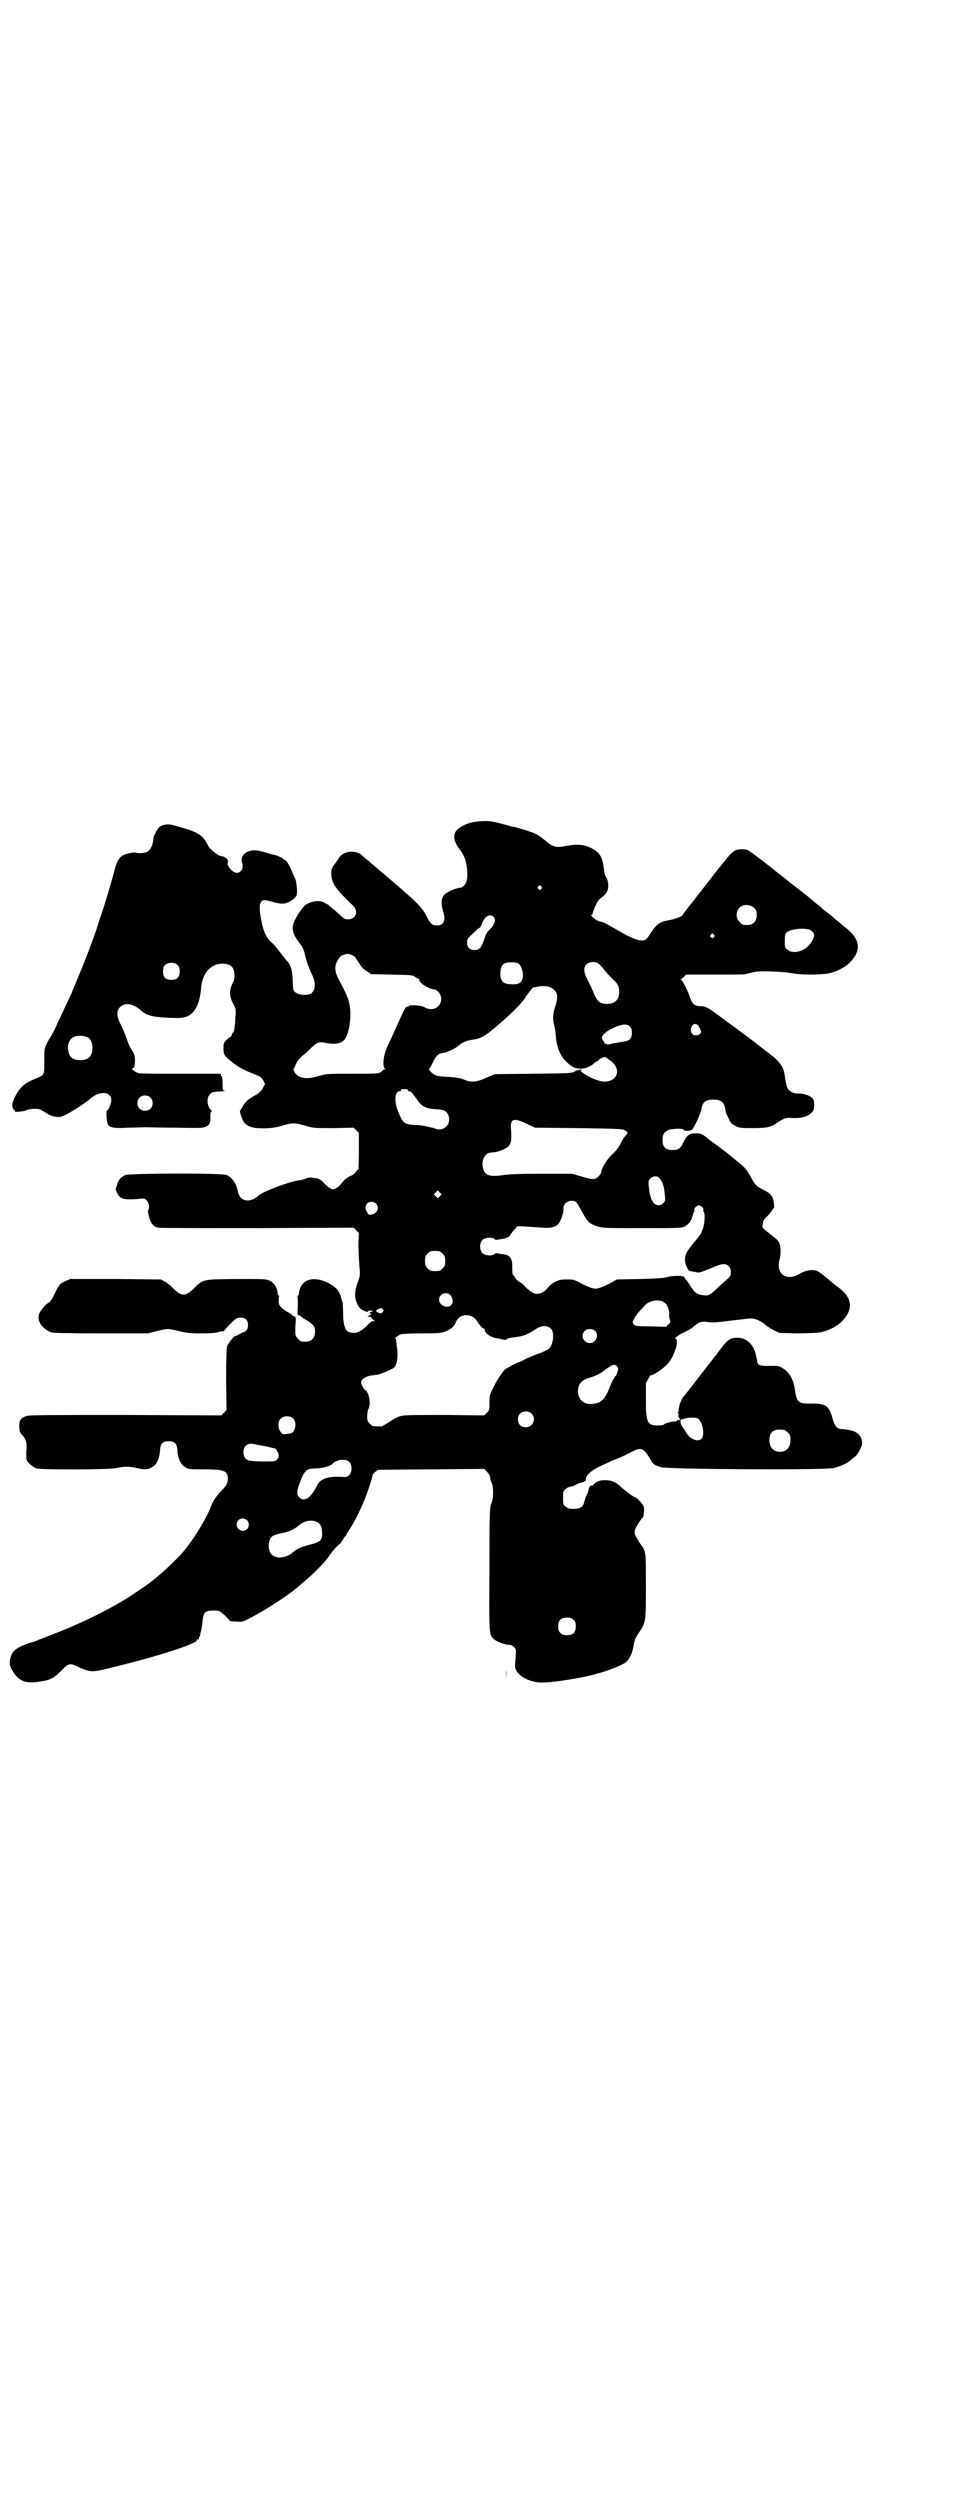 <?xml version="1.0" standalone="no"?>
<!DOCTYPE svg PUBLIC "-//W3C//DTD SVG 20010904//EN"
 "http://www.w3.org/TR/2001/REC-SVG-20010904/DTD/svg10.dtd">
<svg version="1.0" xmlns="http://www.w3.org/2000/svg"
 width="1100pt" height="2850pt" viewBox="0 0 1100 2850"
 preserveAspectRatio="xMidYMid meet">
<g transform="translate(0,2850) scale(0.5,-0.5)"
fill="#000000" stroke="none">
<path d="M1082 3826 c-14 -2 -31 -10 -39 -18 -10 -10 -8 -26 5 -43 6 -7 14
-22 15 -30 6 -26 4 -47 -4 -54 -3 -3 -7 -5 -9 -5 -8 0 -31 -10 -36 -16 -7 -7
-8 -21 -3 -37 7 -21 2 -33 -14 -33 -11 0 -15 4 -24 22 -8 16 -19 28 -49 54
-10 9 -24 21 -30 26 -6 5 -17 15 -25 21 -8 7 -17 15 -21 18 -4 4 -10 9 -13 11
-3 3 -6 5 -7 6 -13 15 -42 13 -53 -2 -2 -3 -7 -10 -11 -16 -7 -9 -8 -12 -8
-21 0 -22 10 -36 49 -73 14 -13 8 -32 -11 -32 -7 0 -9 1 -20 12 -7 6 -15 13
-18 15 -3 2 -6 5 -6 5 0 1 -1 2 -2 2 -1 0 -5 2 -8 4 -9 7 -35 3 -45 -7 -14
-15 -27 -39 -27 -49 0 -13 3 -20 20 -42 3 -5 6 -12 7 -16 2 -14 10 -35 16 -48
10 -18 10 -37 -1 -45 -8 -5 -28 -4 -35 2 -6 4 -6 6 -7 24 0 24 -4 38 -12 47
-4 4 -11 13 -17 21 -6 8 -14 18 -19 22 -12 11 -17 22 -22 42 -6 28 -7 45 -2
51 4 5 7 5 25 0 21 -6 31 -6 44 3 7 4 11 9 12 12 2 8 0 29 -3 37 -2 4 -6 12
-8 18 -6 14 -13 26 -17 26 -2 0 -3 1 -3 2 0 1 -13 8 -20 9 -2 0 -11 3 -22 6
-18 5 -27 6 -39 1 -10 -4 -16 -15 -13 -23 5 -13 -1 -25 -12 -25 -9 0 -24 17
-20 24 3 5 -7 14 -15 14 -6 0 -25 15 -29 22 -14 28 -22 33 -82 49 -11 3 -22 1
-30 -4 -5 -5 -14 -21 -14 -28 -1 -14 -7 -26 -16 -30 -6 -2 -20 -3 -24 -1 -3 2
-25 -3 -31 -7 -7 -4 -14 -17 -17 -30 -5 -22 -24 -84 -31 -105 -3 -8 -7 -19 -8
-24 -6 -20 -27 -76 -46 -121 -7 -17 -13 -31 -13 -32 0 0 -8 -17 -17 -36 -9
-20 -17 -36 -17 -36 0 -2 -14 -30 -16 -31 0 -1 -4 -6 -7 -13 -6 -12 -6 -13 -6
-40 0 -34 2 -31 -24 -42 -22 -9 -31 -18 -42 -38 -8 -16 -9 -25 -4 -30 2 -2 4
-4 3 -5 -2 -2 22 0 27 3 4 2 12 3 18 3 11 0 13 -1 24 -8 12 -9 26 -12 36 -10
10 2 51 27 67 41 22 19 48 17 48 -4 0 -7 -7 -23 -10 -23 -2 0 -1 -26 2 -31 4
-8 14 -10 46 -8 16 0 34 1 39 1 6 0 37 -1 70 -1 51 -1 62 -1 68 2 9 3 12 10
11 25 0 6 1 10 3 10 1 0 1 1 0 2 -10 7 -13 29 -4 37 3 3 6 5 7 5 2 0 5 1 8 1
3 0 9 1 14 1 5 0 7 1 5 1 -5 1 -5 2 -5 17 0 9 -1 16 -2 16 -1 0 -2 1 -2 3 0 2
-1 3 -2 3 -2 0 -43 0 -91 0 -48 0 -91 0 -94 1 -7 2 -20 11 -15 11 4 0 6 6 6
19 0 11 -2 15 -9 26 -3 4 -7 14 -10 23 -3 9 -9 23 -13 31 -10 19 -11 32 -2 41
11 11 30 8 48 -8 15 -13 30 -16 85 -17 32 0 48 22 52 69 3 34 22 55 50 55 18
-1 26 -8 26 -27 0 -7 -1 -13 -3 -15 -1 -1 -3 -7 -5 -12 -4 -13 -2 -25 6 -39 5
-10 6 -11 4 -31 -1 -23 -3 -33 -5 -33 -1 0 -2 -2 -3 -5 -1 -3 -2 -5 -3 -5 -1
0 -5 -3 -9 -7 -7 -7 -7 -8 -7 -20 0 -14 2 -17 23 -33 13 -10 22 -15 45 -24 7
-3 15 -6 17 -8 5 -4 12 -18 9 -18 -1 0 -2 -2 -3 -4 -2 -7 -11 -16 -20 -20 -13
-7 -23 -15 -27 -25 -3 -4 -5 -8 -6 -9 -2 -1 4 -20 9 -27 2 -3 7 -7 12 -9 12
-6 49 -6 69 0 32 9 32 9 64 0 13 -4 20 -4 60 -4 l45 1 6 -6 6 -6 0 -42 c0 -22
-1 -41 -1 -41 -1 0 -4 -3 -6 -6 -3 -4 -7 -7 -9 -8 -6 -1 -18 -10 -22 -16 -5
-7 -13 -14 -19 -15 -5 -2 -12 3 -23 14 -5 6 -10 9 -14 10 -4 1 -10 1 -13 2 -3
1 -9 0 -14 -2 -5 -2 -12 -4 -16 -4 -25 -4 -80 -25 -91 -34 -14 -13 -31 -16
-41 -6 -3 3 -6 9 -7 13 -2 17 -13 34 -26 39 -11 5 -220 4 -231 0 -10 -5 -16
-10 -19 -23 -4 -10 -4 -10 1 -19 3 -6 7 -10 11 -11 6 -3 25 -3 41 -1 9 1 10 1
15 -4 5 -5 7 -18 3 -22 -1 -1 0 -7 2 -15 4 -15 10 -23 21 -25 3 -1 105 -1 226
-1 l220 1 6 -6 6 -6 -1 -25 c0 -14 1 -35 2 -48 2 -22 2 -23 -2 -35 -9 -24 -10
-37 -3 -53 3 -7 8 -13 11 -14 6 -4 19 -7 14 -4 -2 1 -1 2 5 2 6 0 7 -1 5 -2
-2 -1 -4 -1 -4 -1 -1 1 -2 0 -2 -2 0 -2 1 -3 2 -2 2 1 2 1 1 -1 -1 -1 -3 -3
-6 -4 -4 -2 -3 -2 2 -2 3 0 5 -1 4 -1 0 -1 1 -3 4 -5 5 -4 5 -5 -1 -4 -1 0 -8
-5 -14 -12 -12 -11 -21 -15 -28 -15 -2 0 -5 1 -7 1 -12 0 -18 14 -18 45 0 12
-1 23 -1 24 -1 1 -2 5 -3 8 -3 16 -12 27 -30 36 -36 18 -65 7 -67 -26 -1 -2
-1 -3 -2 -3 -1 0 -2 -1 -1 -2 1 -2 1 -19 0 -35 0 -6 1 -8 4 -8 2 0 4 -2 5 -3
0 -1 6 -5 12 -8 16 -11 19 -14 19 -26 0 -15 -8 -23 -23 -23 -9 0 -11 1 -16 7
-7 6 -7 11 -5 43 0 6 -1 8 -4 8 -2 0 -4 2 -5 3 0 1 -6 5 -12 8 -15 10 -18 14
-18 24 0 4 0 9 1 10 1 1 0 2 -1 2 -1 0 -1 1 -2 3 -1 14 -7 25 -18 31 -9 4 -10
4 -77 4 -78 -1 -75 0 -97 -22 -18 -18 -28 -18 -46 0 -6 6 -15 14 -20 16 l-9 5
-104 1 -103 0 -11 -5 c-12 -5 -15 -9 -26 -32 -4 -8 -9 -16 -12 -17 -6 -3 -16
-15 -20 -22 -9 -17 3 -37 27 -46 5 -1 37 -2 113 -2 l106 0 20 5 c11 3 23 5 26
5 3 0 15 -2 26 -5 17 -4 24 -5 51 -5 20 0 34 1 38 3 4 1 9 2 11 2 2 0 3 0 2 0
0 1 6 8 14 16 14 14 16 15 24 15 11 0 17 -6 17 -17 0 -6 -1 -10 -5 -13 -3 -3
-5 -4 -5 -3 0 0 -5 -2 -10 -5 -6 -3 -10 -5 -10 -5 0 4 -16 -17 -18 -23 -1 -4
-2 -33 -2 -76 l1 -69 -6 -6 -6 -6 -218 1 c-147 0 -220 0 -225 -2 -14 -4 -18
-9 -18 -23 0 -11 1 -14 5 -19 11 -11 13 -20 11 -40 0 0 0 -5 0 -11 0 -8 1 -10
8 -17 4 -4 11 -8 15 -10 13 -3 166 -3 183 1 7 2 18 3 23 3 6 0 16 -1 23 -3 18
-4 26 -4 35 2 10 5 17 19 18 37 1 17 6 22 20 22 14 0 19 -5 20 -22 1 -18 8
-32 18 -37 7 -5 11 -5 42 -5 46 0 54 -3 55 -20 0 -11 -2 -16 -15 -29 -10 -10
-20 -25 -23 -34 -8 -23 -35 -69 -59 -99 -18 -23 -65 -66 -90 -83 -3 -2 -15
-10 -25 -17 -44 -30 -109 -63 -177 -90 -23 -9 -44 -17 -46 -18 -2 -1 -10 -4
-18 -6 -27 -9 -37 -16 -42 -30 -4 -12 -4 -19 1 -29 16 -29 32 -35 70 -28 20 3
28 8 45 25 16 17 19 17 41 6 20 -9 28 -10 47 -6 9 2 22 5 29 7 97 23 197 55
191 62 -1 0 0 1 2 1 2 0 3 1 3 2 -1 0 0 3 2 6 1 2 2 4 1 4 -1 0 0 2 1 4 1 3 3
13 4 23 2 23 5 27 25 27 13 0 13 0 25 -10 6 -6 12 -12 12 -13 1 -1 8 -2 15 -2
14 -1 15 -1 32 8 40 21 91 55 109 71 2 2 8 7 14 12 21 17 48 45 56 57 7 11 23
29 26 29 0 0 3 4 6 9 3 5 6 9 6 9 1 0 2 1 2 2 0 1 4 8 9 15 10 16 23 41 32 64
8 18 19 53 19 57 0 2 3 5 6 8 l7 5 121 1 121 1 6 -6 c6 -7 7 -8 8 -17 1 -3 2
-8 4 -11 3 -8 3 -32 0 -40 -6 -13 -6 -22 -6 -156 -1 -150 -1 -148 10 -158 8
-7 26 -13 36 -13 3 0 7 -2 10 -5 5 -5 5 -6 4 -19 -2 -25 -2 -27 0 -32 7 -17
35 -31 62 -30 23 0 86 10 116 18 4 1 9 3 10 3 18 4 54 18 63 25 8 6 16 22 18
39 2 11 4 17 11 27 17 25 17 25 17 106 0 61 0 73 -3 81 -2 6 -4 10 -5 11 -1 1
-8 10 -13 20 -8 12 -6 18 8 39 2 3 5 7 6 7 2 2 4 19 2 25 -1 5 -16 21 -19 21
-3 0 -22 14 -34 25 -9 8 -15 11 -22 13 -17 3 -30 1 -38 -7 -2 -3 -5 -5 -6 -4
-2 1 -6 -4 -7 -10 0 -2 -2 -8 -5 -13 -2 -5 -4 -12 -5 -15 -2 -11 -9 -15 -24
-15 -11 0 -14 1 -18 5 -6 4 -6 6 -6 20 0 14 0 16 6 20 3 3 7 5 9 5 2 0 9 2 14
5 6 3 12 5 14 5 2 0 4 1 5 2 1 1 2 2 3 1 1 0 1 1 1 4 -1 9 14 22 35 31 10 5
20 9 21 10 1 1 7 3 12 5 9 3 15 6 39 18 19 10 25 7 39 -16 7 -13 9 -15 25 -20
13 -5 373 -7 395 -2 12 3 31 11 36 16 1 1 6 5 10 8 4 3 8 8 10 11 9 17 9 18 8
27 -2 11 -9 19 -22 23 -9 2 -12 3 -25 4 -10 0 -16 8 -20 24 -8 29 -15 34 -48
34 -30 -1 -34 3 -38 32 -3 24 -14 42 -32 51 -5 3 -11 3 -26 3 -22 -1 -28 2
-28 11 0 2 -2 10 -4 18 -6 22 -22 35 -41 35 -17 0 -23 -4 -44 -33 -3 -4 -6 -8
-7 -9 -1 -1 -4 -5 -7 -9 -3 -4 -6 -8 -7 -9 -1 -1 -4 -5 -7 -9 -3 -4 -6 -8 -7
-9 -1 -1 -4 -5 -7 -9 -3 -4 -6 -8 -7 -9 -1 -1 -4 -5 -7 -9 -3 -4 -6 -8 -7 -9
-1 -1 -4 -5 -7 -9 -3 -4 -7 -9 -9 -11 -5 -5 -10 -20 -11 -28 0 -5 -1 -8 -2 -8
-1 0 0 -1 1 -3 1 -2 2 -3 0 -4 -1 -1 -1 -2 1 -4 4 -4 3 -8 -2 -7 -2 0 -3 0 -2
-1 0 -1 -2 -2 -5 -2 -7 0 -20 -3 -24 -6 -1 -2 -7 -3 -15 -3 -24 0 -27 7 -27
60 l0 37 6 10 c3 6 6 9 6 8 0 -3 21 10 31 19 12 11 18 21 24 38 5 13 5 26 0
26 -3 0 10 10 17 13 15 7 19 9 27 16 9 8 16 11 29 9 14 -2 23 -1 62 4 17 2 34
4 38 4 10 0 23 -6 32 -14 4 -4 13 -9 20 -13 l13 -6 39 -1 c23 0 44 1 52 2 18
3 39 13 51 25 26 26 25 52 -4 75 -8 6 -16 12 -18 14 -22 19 -32 26 -36 27 -10
3 -26 0 -36 -6 -31 -20 -57 -2 -48 31 4 14 3 33 -2 41 -2 3 -8 9 -14 13 -26
21 -24 18 -22 27 0 7 2 11 11 19 5 5 10 12 11 14 1 2 2 4 3 4 1 0 1 5 0 12 -2
15 -7 21 -25 30 -14 7 -16 9 -24 22 -12 23 -17 29 -38 45 -7 6 -13 11 -18 15
-1 1 -11 8 -21 16 -10 7 -24 17 -29 22 -10 7 -12 8 -23 8 -15 0 -20 -4 -28
-20 -7 -15 -12 -18 -26 -18 -15 0 -22 7 -22 22 0 13 3 18 12 23 8 4 36 5 36 1
0 -3 16 -3 19 0 5 4 21 39 22 48 2 15 10 21 27 21 17 0 25 -6 27 -21 0 -4 3
-13 7 -20 5 -12 7 -14 16 -19 10 -5 13 -5 41 -5 31 0 41 2 56 13 15 10 19 11
34 10 19 -1 34 3 42 11 6 6 7 8 7 19 0 10 -1 12 -5 16 -6 6 -21 10 -31 10 -12
-1 -23 6 -26 15 -1 3 -3 11 -4 18 -2 17 -3 18 -6 26 -3 7 -15 21 -28 30 -4 3
-13 10 -22 17 -18 14 -20 16 -46 35 -20 15 -22 16 -37 27 -34 26 -42 31 -54
31 -14 0 -19 4 -25 22 -7 19 -17 38 -20 38 -2 0 -2 1 0 1 1 1 5 4 7 6 l5 5 67
0 c37 0 68 0 69 1 1 0 3 1 6 2 3 0 9 2 14 3 12 3 65 1 86 -3 21 -4 66 -4 84 0
18 4 36 13 47 24 27 27 25 53 -8 79 -3 2 -11 9 -18 15 -7 5 -16 14 -22 18 -5
4 -11 9 -13 10 -1 2 -6 6 -10 9 -4 3 -8 6 -10 8 -2 2 -5 4 -7 6 -2 2 -11 9
-20 16 -9 7 -19 15 -23 18 -4 3 -8 6 -9 7 -1 1 -6 5 -11 9 -12 9 -14 11 -17
13 -11 10 -59 46 -63 48 -7 4 -24 4 -32 -1 -4 -2 -13 -11 -22 -23 -9 -11 -17
-21 -19 -23 -1 -2 -7 -9 -12 -16 -6 -7 -10 -13 -11 -14 -1 -1 -4 -5 -7 -9 -3
-4 -6 -8 -7 -9 -1 -1 -6 -7 -11 -14 -5 -7 -10 -13 -11 -14 -1 -1 -4 -5 -7 -9
-3 -4 -7 -9 -8 -11 -2 -1 -3 -3 -3 -4 0 -3 -19 -10 -31 -12 -20 -3 -28 -8 -41
-28 -9 -14 -12 -17 -17 -18 -10 -2 -28 5 -54 20 -31 18 -38 22 -46 23 -7 1
-24 15 -19 15 1 0 2 1 2 2 0 1 3 9 6 17 5 11 8 16 14 20 12 8 17 17 16 31 -1
7 -2 13 -4 15 -2 2 -4 8 -5 14 -3 29 -8 40 -22 49 -19 12 -36 15 -66 9 -22 -4
-28 -3 -46 12 -7 6 -15 12 -19 14 -6 4 -40 15 -54 18 -3 0 -10 2 -16 4 -30 8
-36 9 -49 9 -8 0 -19 -1 -25 -2z m153 -147 c3 -3 3 -3 0 -6 -3 -3 -3 -3 -6 0
-3 2 -3 3 -1 6 4 4 4 4 7 0z m486 -49 c5 -5 6 -7 6 -16 0 -15 -8 -23 -23 -23
-9 0 -11 1 -16 7 -9 8 -9 23 -1 32 9 9 24 9 34 0z m-595 -20 c7 -7 3 -18 -9
-30 -5 -4 -9 -11 -12 -22 -7 -19 -11 -24 -22 -24 -11 0 -17 6 -17 17 0 9 0 8
20 27 2 2 5 5 7 6 3 1 5 5 7 10 5 16 18 24 26 16z m720 -29 c5 -1 12 -8 12
-13 0 -8 -10 -24 -21 -31 -14 -9 -31 -10 -40 -2 -6 4 -6 6 -6 20 0 13 1 16 4
19 7 7 34 11 51 7z m-217 -12 c3 -3 3 -3 0 -6 -3 -3 -3 -3 -6 0 -3 2 -3 3 -1
6 4 4 4 4 7 0z m-819 -51 c2 -2 6 -9 11 -16 5 -8 10 -13 17 -17 l9 -6 47 -1
c45 -1 47 -1 53 -5 4 -3 8 -5 9 -5 1 0 2 -1 1 -2 -3 -5 23 -22 35 -22 2 0 6
-3 9 -6 8 -9 8 -24 -1 -32 -7 -8 -21 -9 -32 -2 -8 4 -33 6 -35 2 -1 -1 -2 -2
-3 -1 -3 2 -8 -7 -18 -30 -6 -13 -15 -33 -20 -44 -13 -26 -16 -37 -17 -53 0
-9 1 -13 3 -14 3 -2 2 -2 0 -2 -2 0 -4 -1 -4 -2 0 0 -3 -3 -6 -5 -5 -3 -12 -3
-63 -3 -52 0 -60 0 -73 -4 -22 -6 -24 -6 -33 -6 -12 0 -22 5 -27 14 -2 5 -3 8
-2 8 1 0 3 4 5 9 2 5 6 11 9 14 3 3 10 9 16 14 6 6 13 13 17 16 7 6 13 8 22 6
24 -5 40 -3 48 8 11 15 16 56 10 82 -3 13 -7 22 -25 56 -9 18 -9 30 0 44 4 6
8 9 12 10 3 1 6 2 7 2 5 1 16 -3 19 -7z m557 -16 c3 -2 8 -8 12 -13 4 -6 12
-14 18 -20 13 -12 16 -17 16 -30 0 -19 -10 -28 -29 -28 -15 1 -20 5 -28 22 -3
9 -10 23 -14 31 -10 18 -11 30 -4 37 7 7 21 8 29 1z m-961 -3 c3 -3 4 -7 4
-14 0 -13 -6 -19 -19 -19 -13 0 -19 6 -19 19 0 7 1 11 4 14 7 8 23 8 30 0z
m779 3 c5 -5 10 -21 8 -31 -2 -11 -9 -16 -24 -15 -22 0 -28 7 -27 29 2 16 7
21 25 21 9 0 14 -1 18 -4z m71 -53 c16 -8 19 -19 12 -41 -6 -17 -7 -30 -4 -42
4 -18 4 -21 5 -33 3 -29 14 -49 36 -64 15 -10 38 -6 52 8 2 2 4 3 5 3 1 0 4 2
6 5 5 4 16 7 16 3 0 -1 1 -2 2 -1 1 1 2 0 2 -1 0 -1 2 -3 5 -4 3 -2 7 -6 10
-10 13 -19 1 -38 -24 -38 -11 0 -34 9 -49 20 -5 4 -6 5 -3 6 3 1 1 2 -3 1 -4
0 -10 -2 -13 -4 -6 -4 -11 -4 -94 -5 l-88 -1 -19 -8 c-21 -10 -34 -11 -47 -6
-11 5 -22 7 -45 8 -16 1 -22 2 -27 5 -7 4 -15 14 -11 14 1 0 4 6 8 14 7 14 11
19 20 21 3 0 6 1 8 1 2 1 7 3 12 5 5 2 12 6 16 9 9 8 19 13 31 15 23 3 32 8
65 37 8 7 16 14 17 15 14 12 37 36 40 42 3 6 21 29 21 26 0 0 3 0 7 1 12 3 25
2 31 -1z m182 -90 c3 -3 4 -7 4 -14 0 -13 -5 -18 -20 -20 -6 -1 -17 -3 -24 -4
-10 -3 -13 -3 -14 -1 -1 2 -2 2 -3 0 0 -2 -1 -2 -1 0 0 2 -2 6 -4 8 -3 5 -3 6
-1 10 5 11 40 28 53 26 3 0 8 -2 10 -5z m153 5 c3 -1 9 -13 9 -16 0 -8 -15
-12 -20 -5 -9 9 1 28 11 21z m-1391 -29 c7 -3 11 -13 11 -24 0 -19 -9 -28 -28
-28 -19 0 -27 9 -28 28 0 10 4 19 10 23 9 6 24 6 35 1z m731 -119 c1 0 1 -1 0
-2 -1 -1 1 -2 3 -2 4 0 7 -4 20 -22 9 -13 19 -18 43 -19 14 -1 17 -2 22 -7 8
-8 8 -24 0 -32 -7 -7 -17 -9 -26 -5 -4 2 -7 2 -7 2 0 0 -4 1 -9 2 -6 2 -19 4
-30 4 -24 2 -27 4 -36 25 -12 25 -11 52 1 52 2 0 4 1 3 2 -2 3 4 4 16 2z
m-588 -18 c7 -6 7 -19 1 -25 -6 -7 -19 -7 -25 -1 -7 6 -7 19 -1 25 6 7 19 7
25 1z m861 -61 l17 -8 99 -1 c79 -1 100 -2 104 -4 9 -5 10 -6 5 -12 -3 -2 -9
-11 -13 -20 -5 -9 -12 -18 -20 -25 -11 -10 -24 -32 -24 -40 0 -2 -3 -6 -6 -9
-7 -8 -14 -8 -40 0 l-21 6 -67 0 c-49 0 -73 -1 -89 -3 -32 -5 -43 -1 -47 17
-4 16 5 33 17 34 2 0 6 1 9 1 10 1 27 8 32 13 7 8 8 15 6 43 -1 21 7 23 38 8z
m301 -123 c7 -8 11 -20 12 -37 2 -14 1 -15 -3 -20 -3 -3 -7 -5 -11 -5 -12 0
-20 15 -22 41 -2 14 -1 15 3 20 6 6 16 7 21 1z m-501 -41 l-5 -5 -4 4 -5 5 4
4 5 5 4 -4 5 -5 -4 -4z m310 -13 c2 -1 8 -11 14 -22 12 -23 17 -28 35 -34 13
-4 19 -4 103 -4 86 0 89 0 97 4 9 5 16 14 18 26 1 3 2 6 3 7 1 1 1 3 1 4 -3 2
5 11 10 11 5 0 13 -9 10 -11 0 -1 0 -3 1 -4 4 -5 2 -30 -3 -41 -2 -4 -3 -6 -2
-6 1 0 -4 -6 -9 -13 -24 -28 -28 -35 -29 -49 0 -9 7 -26 12 -26 5 -1 12 -2 17
-3 4 -1 12 2 29 9 13 6 26 10 30 10 10 0 17 -7 17 -18 0 -8 -1 -10 -10 -18 -6
-5 -15 -13 -21 -19 -16 -15 -20 -18 -31 -16 -14 1 -21 6 -29 19 -4 6 -8 13
-11 16 -2 2 -4 5 -4 6 -2 4 -24 4 -37 1 -8 -3 -27 -4 -64 -5 l-53 -1 -20 -11
c-15 -7 -23 -10 -29 -10 -6 0 -14 3 -29 10 -20 11 -21 11 -37 11 -14 0 -17 -1
-27 -6 -6 -3 -13 -9 -15 -12 -11 -14 -26 -19 -37 -11 -3 1 -10 7 -15 12 -5 6
-11 10 -13 11 -3 1 -7 5 -10 9 -2 4 -5 8 -6 8 0 0 -1 7 -1 15 1 23 -5 31 -26
32 -5 1 -10 2 -11 2 0 0 -2 0 -3 -2 -5 -5 -22 -4 -28 2 -7 7 -7 23 0 30 6 6
23 7 28 2 1 -2 3 -2 3 -2 1 0 6 1 12 2 10 1 19 5 21 10 1 2 5 7 8 11 4 4 7 7
7 8 0 1 30 -1 59 -3 18 -2 31 2 37 11 5 7 11 26 10 33 -1 13 16 22 28 15z
m-456 -4 c9 -9 3 -23 -10 -25 -6 -1 -7 -1 -10 5 -8 12 -2 24 10 24 3 0 8 -2
10 -4z m152 -114 c5 -5 6 -7 6 -17 0 -10 -1 -12 -6 -17 -5 -5 -7 -6 -17 -6
-10 0 -12 1 -17 6 -5 5 -6 7 -6 17 0 10 1 12 6 17 5 5 7 6 17 6 10 0 12 -1 17
-6z m18 -95 c6 -7 7 -18 1 -23 -9 -8 -27 0 -27 13 0 13 17 20 26 10z m484 -14
c3 -2 6 -4 8 -6 4 -5 9 -20 7 -24 0 -1 0 -6 1 -10 3 -7 2 -8 -3 -13 l-5 -5
-34 1 c-29 0 -35 1 -38 3 -2 2 -4 4 -4 6 0 4 7 16 14 24 4 4 10 10 12 13 10
12 28 16 42 11z m-639 -18 c3 -2 3 -3 0 -7 -3 -3 -4 -3 -9 -1 -9 3 -7 7 6 11
0 0 2 -1 3 -3z m207 -18 c3 -2 7 -6 9 -9 5 -9 13 -18 15 -17 1 1 2 0 2 -2 0
-8 12 -17 26 -20 4 0 11 -2 16 -3 4 -1 8 -1 8 0 0 2 7 4 17 5 24 3 30 6 50 19
12 8 26 9 34 1 9 -8 6 -36 -4 -46 -3 -2 -12 -7 -21 -10 -9 -3 -23 -9 -32 -13
-8 -5 -16 -8 -17 -8 -3 0 -24 -12 -30 -16 -7 -6 -18 -23 -28 -43 -7 -14 -8
-17 -8 -33 0 -16 0 -17 -6 -23 l-6 -6 -89 1 c-60 0 -92 0 -99 -2 -7 -1 -17 -6
-27 -13 -10 -6 -18 -11 -19 -11 -2 0 -6 0 -9 0 -11 0 -12 0 -18 6 -5 5 -6 7
-6 17 0 6 1 14 3 17 6 11 1 39 -8 43 -3 2 -9 14 -9 17 0 7 10 14 23 16 7 1 14
2 15 2 4 0 32 12 36 15 8 6 11 25 8 46 -1 8 -2 16 -2 18 0 1 -1 3 -2 3 -3 0 7
8 13 10 3 1 24 2 48 2 42 0 44 1 55 5 14 6 19 12 23 22 6 14 24 19 39 10z
m279 -32 c8 -11 1 -27 -13 -27 -14 0 -22 17 -12 27 6 7 19 6 25 0z m51 -90
c-1 -3 -3 -8 -3 -9 -1 -2 -2 -4 -3 -4 -1 0 -2 -1 -2 -3 0 -2 -1 -3 -2 -3 0 0
-5 -9 -9 -20 -11 -28 -20 -36 -43 -37 -20 -1 -33 17 -28 38 3 11 11 18 26 22
14 4 25 10 35 18 5 4 12 8 15 10 6 2 7 2 11 -1 4 -4 4 -5 3 -11z m-197 -98
c12 -12 3 -31 -13 -31 -11 0 -18 7 -18 18 0 11 7 18 18 18 6 0 9 -1 13 -5z
m-543 -12 c8 -9 4 -31 -7 -33 -19 -3 -18 -3 -23 4 -6 8 -6 23 0 29 7 8 23 8
30 0z m925 -1 c10 -11 13 -36 6 -44 -8 -9 -27 -1 -36 15 -3 6 -6 10 -7 11 -5
5 -7 19 -3 18 1 0 3 0 5 1 7 2 10 3 20 3 9 0 12 -1 15 -4z m195 -24 c1 0 5 -3
8 -6 5 -5 6 -7 6 -17 0 -17 -9 -27 -24 -27 -15 0 -24 10 -24 26 0 13 3 19 12
23 5 2 8 2 22 1z m-1181 -38 c12 -3 16 -4 18 -4 3 0 9 -11 9 -17 0 -3 -2 -7
-4 -9 -4 -4 -6 -4 -35 -4 -30 1 -31 2 -36 6 -7 7 -7 22 -1 29 6 6 12 7 27 3 7
-1 16 -3 22 -4z m188 -35 c7 -7 7 -23 0 -30 -5 -5 -6 -5 -22 -4 -28 1 -44 -5
-51 -19 -15 -30 -29 -39 -41 -28 -6 6 -6 13 0 30 11 31 16 36 35 36 16 0 35 5
40 10 10 11 31 13 39 5z m-233 -133 c5 -5 5 -15 0 -20 -9 -9 -24 -2 -24 10 0
8 6 14 14 14 3 0 8 -2 10 -4z m161 -5 c7 -4 9 -10 10 -22 1 -18 -3 -23 -29
-29 -22 -6 -27 -8 -41 -20 -15 -11 -36 -12 -45 -2 -9 8 -9 32 0 40 2 3 10 6
21 8 20 4 30 9 42 19 13 11 31 13 42 6z m584 -222 c4 -4 5 -7 5 -15 0 -14 -6
-20 -20 -20 -8 0 -11 1 -15 5 -4 4 -5 7 -5 15 0 14 6 20 20 20 8 0 11 -1 15
-5z"/>
<path d="M1155 1885 c0 -10 0 -14 0 -10 1 5 1 13 0 18 0 6 0 2 0 -8z"/>
</g>
</svg>

